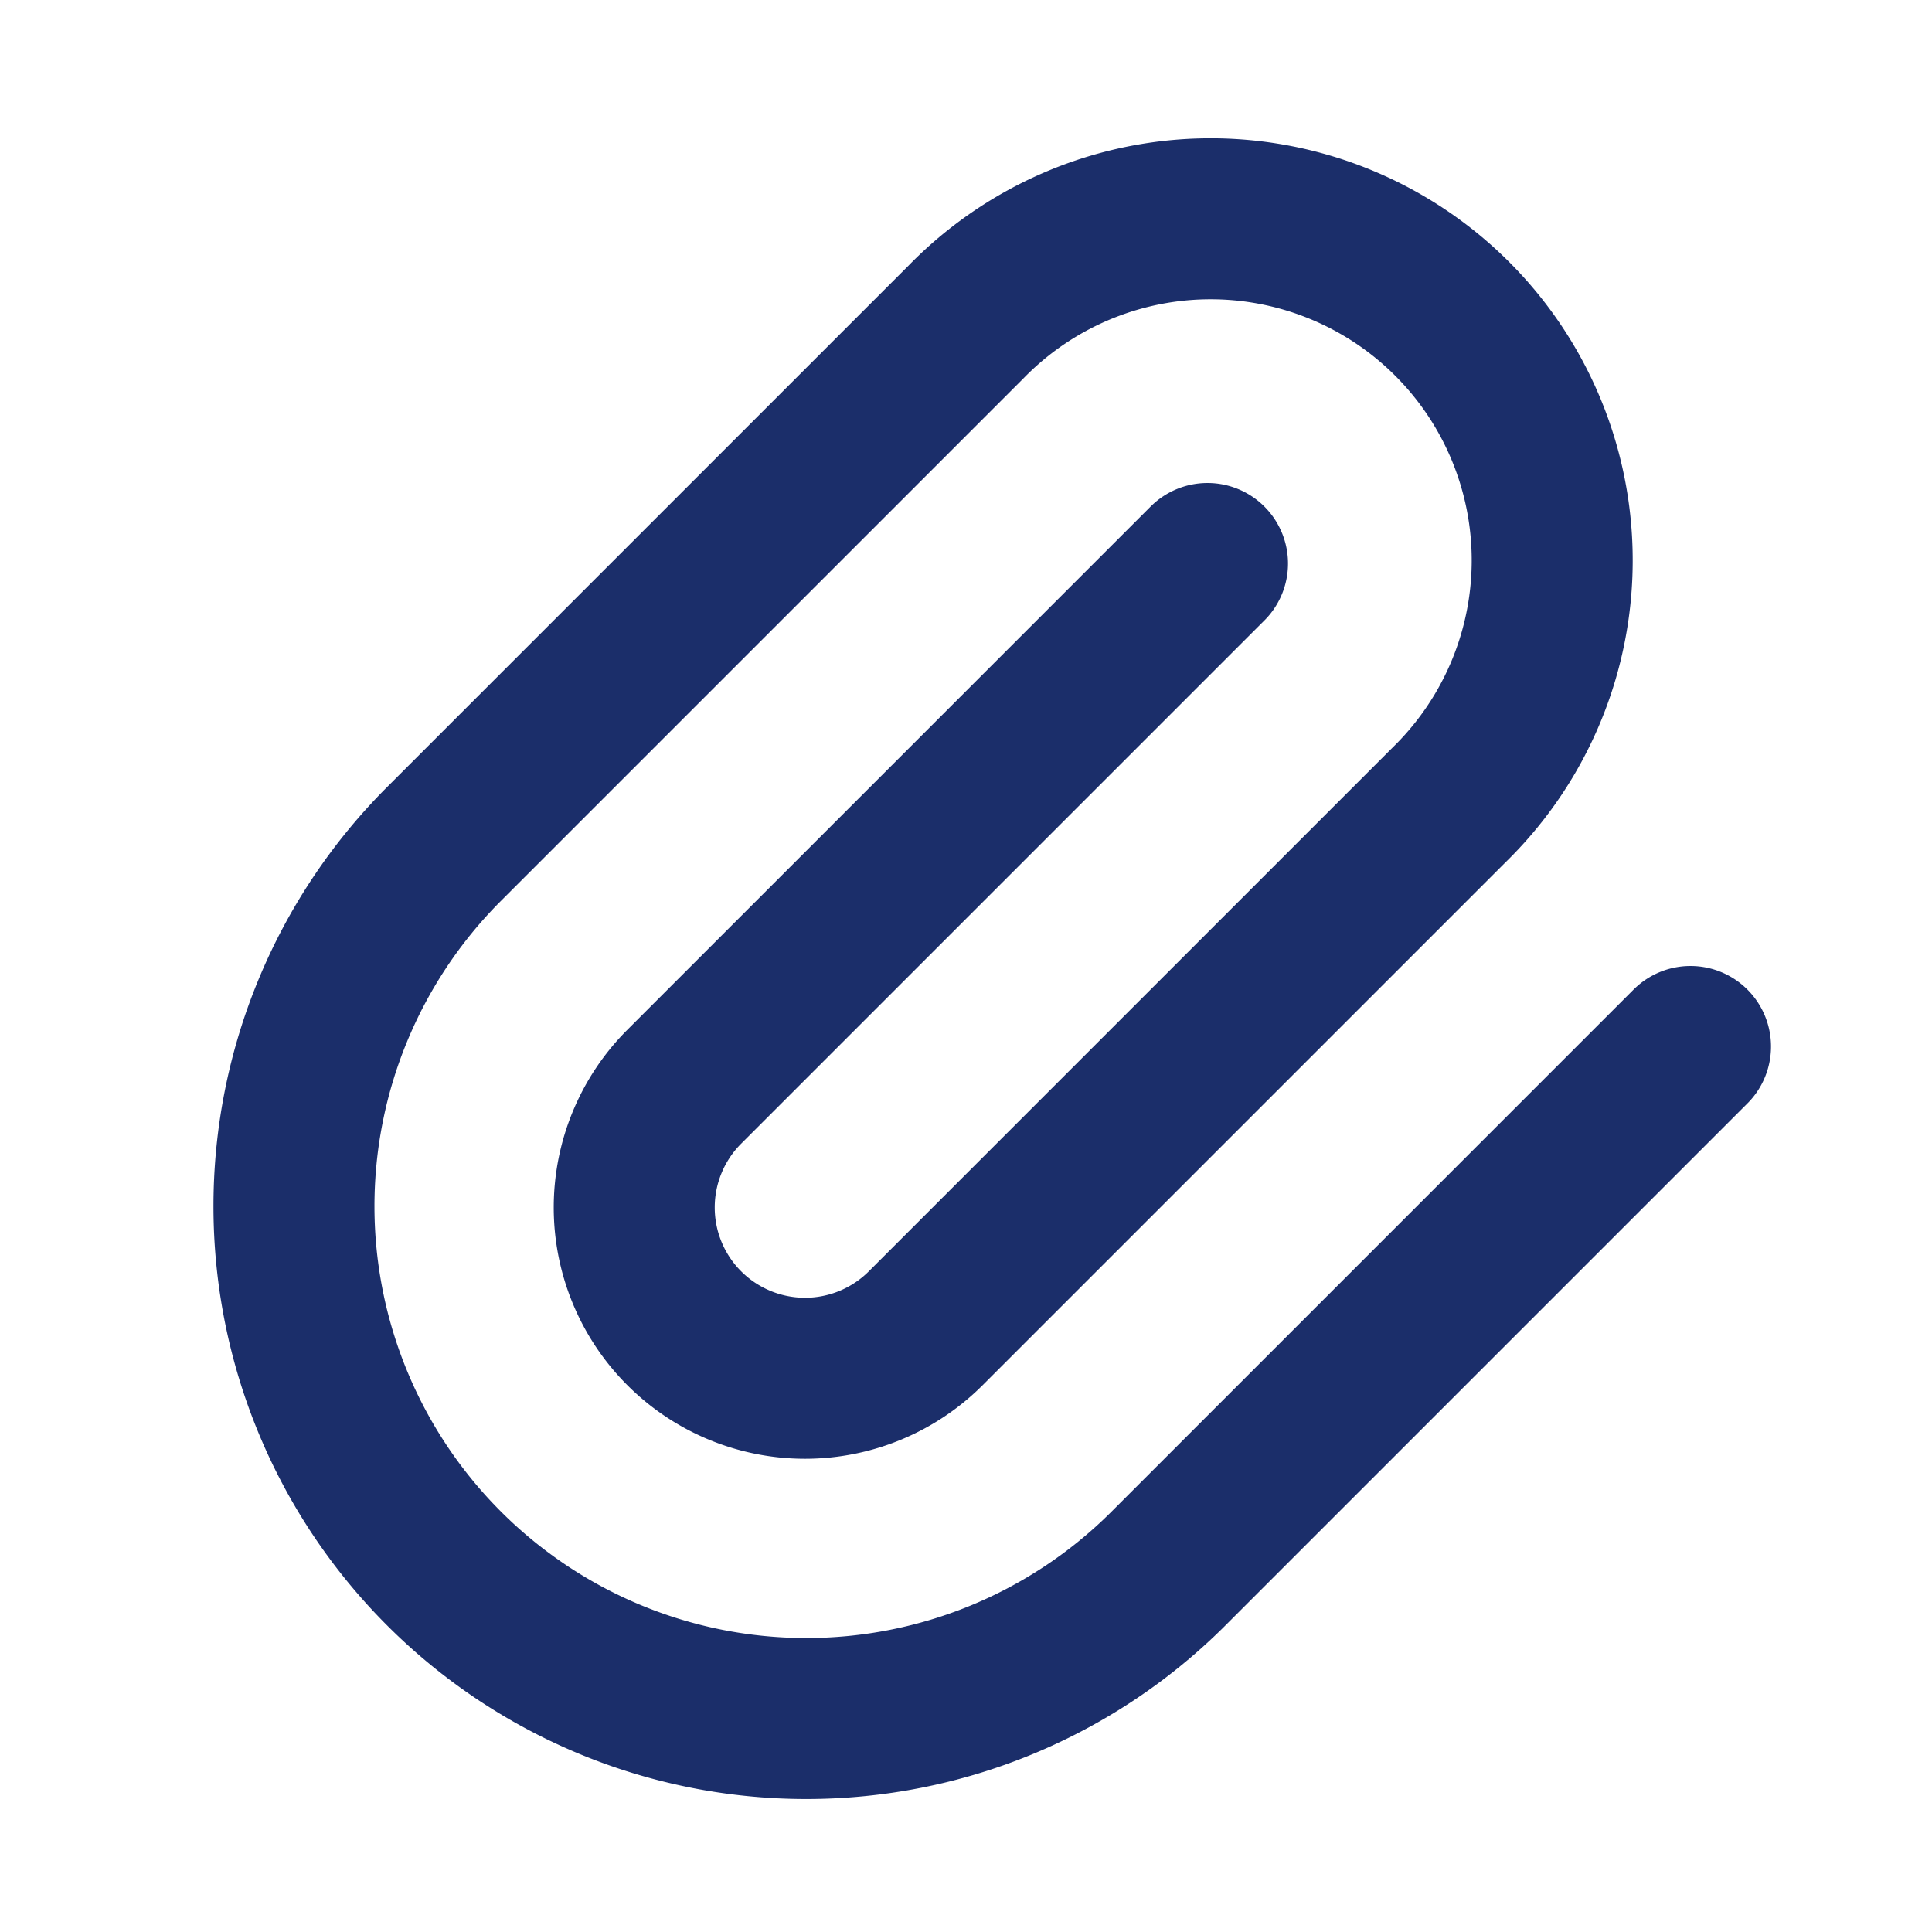 <svg id="Group_11677" data-name="Group 11677" xmlns="http://www.w3.org/2000/svg" width="24" height="24" viewBox="0 0 24 24">
  <path id="Path_16188" data-name="Path 16188" d="M0,0H24V24H0Z" fill="none"/>
  <path id="Path_16189" data-name="Path 16189" d="M15,7,8.5,13.5a2.121,2.121,0,0,0,3,3L18,10a4.243,4.243,0,1,0-6-6L5.5,10.5a6.364,6.364,0,0,0,9,9L21,13" fill="none" stroke="#1b2e6a" stroke-linecap="round" stroke-linejoin="round" stroke-width="2"/>
</svg>
